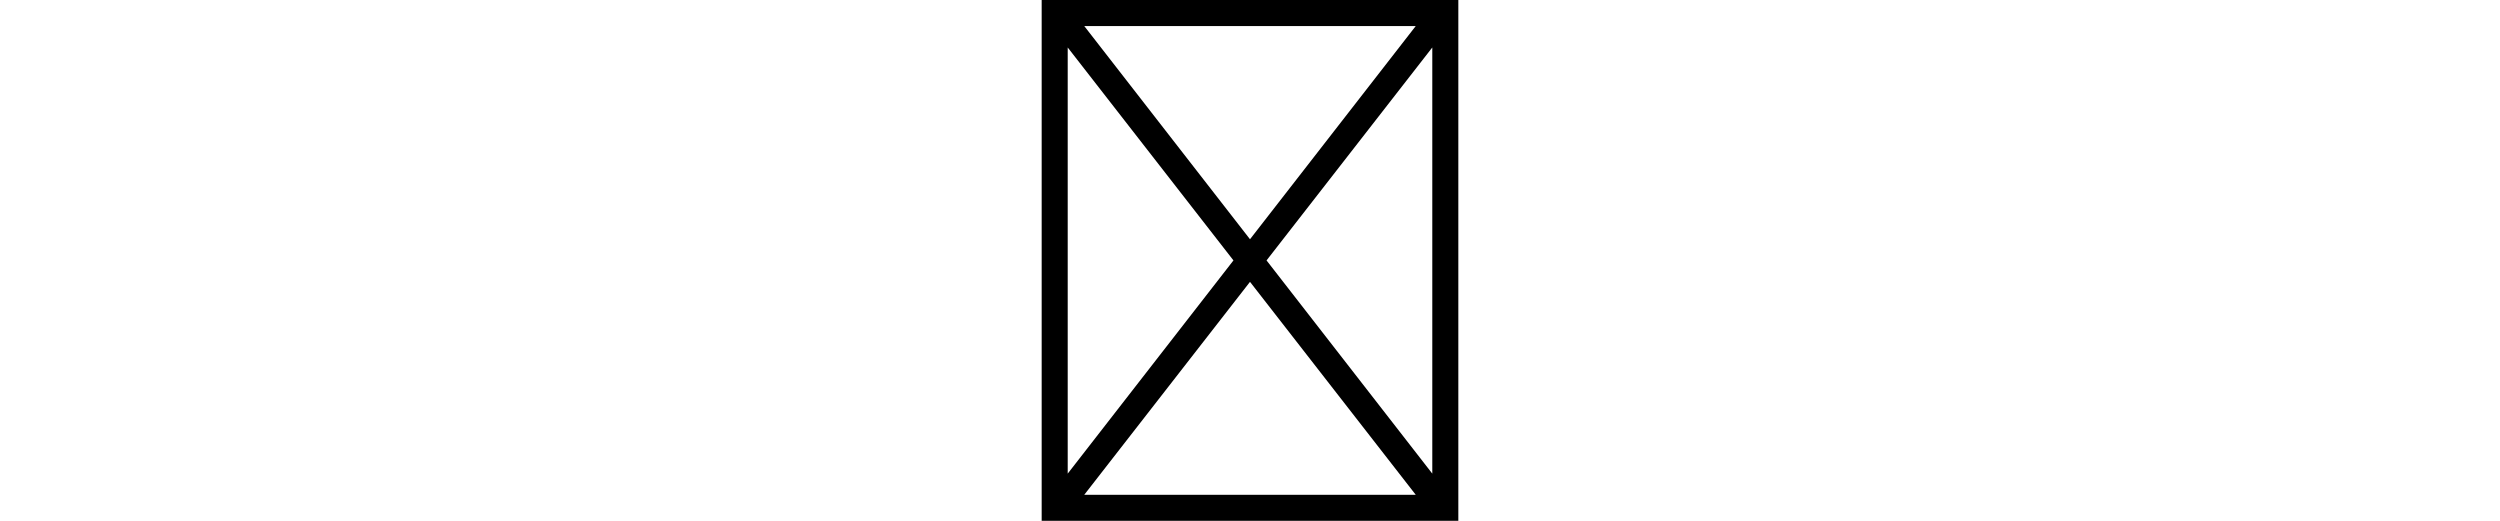 <?xml version="1.0" encoding="utf-8"?>
<svg xmlns="http://www.w3.org/2000/svg" xmlns:ev="http://www.w3.org/2001/xml-events" xmlns:xlink="http://www.w3.org/1999/xlink" version="1.1" baseProfile="full" width="9216.0" height="1920.0" viewBox="192.0 -1690.0 9216.0 1920.0">
<defs/>
<g><path d="M 4032 230 C 4032 -410 4032 -1050 4032 -1690 C 4544 -1690 5056 -1690 5568 -1690 C 5568 -1050 5568 -410 5568 230 C 5056 230 4544 230 4032 230z M 4800 -808 C 5003.667 -1070 5207.333 -1332 5411 -1594 C 5003.667 -1594 4596.333 -1594 4189 -1594 C 4392.667 -1332 4596.333 -1070 4800 -808z M 4861 -730 C 5064.667 -468 5268.333 -206 5472 56 C 5472 -467.667 5472 -991.333 5472 -1515 C 5268.333 -1253.333 5064.667 -991.667 4861 -730z M 4189 134 C 4596.333 134 5003.667 134 5411 134 C 5207.333 -127.667 5003.667 -389.333 4800 -651 C 4596.333 -389.333 4392.667 -127.667 4189 134z M 4128 -1515 C 4128 -991.333 4128 -467.667 4128 56 C 4331.667 -206 4535.333 -468 4739 -730 C 4535.333 -991.667 4331.667 -1253.333 4128 -1515z "/>
</g></svg>
